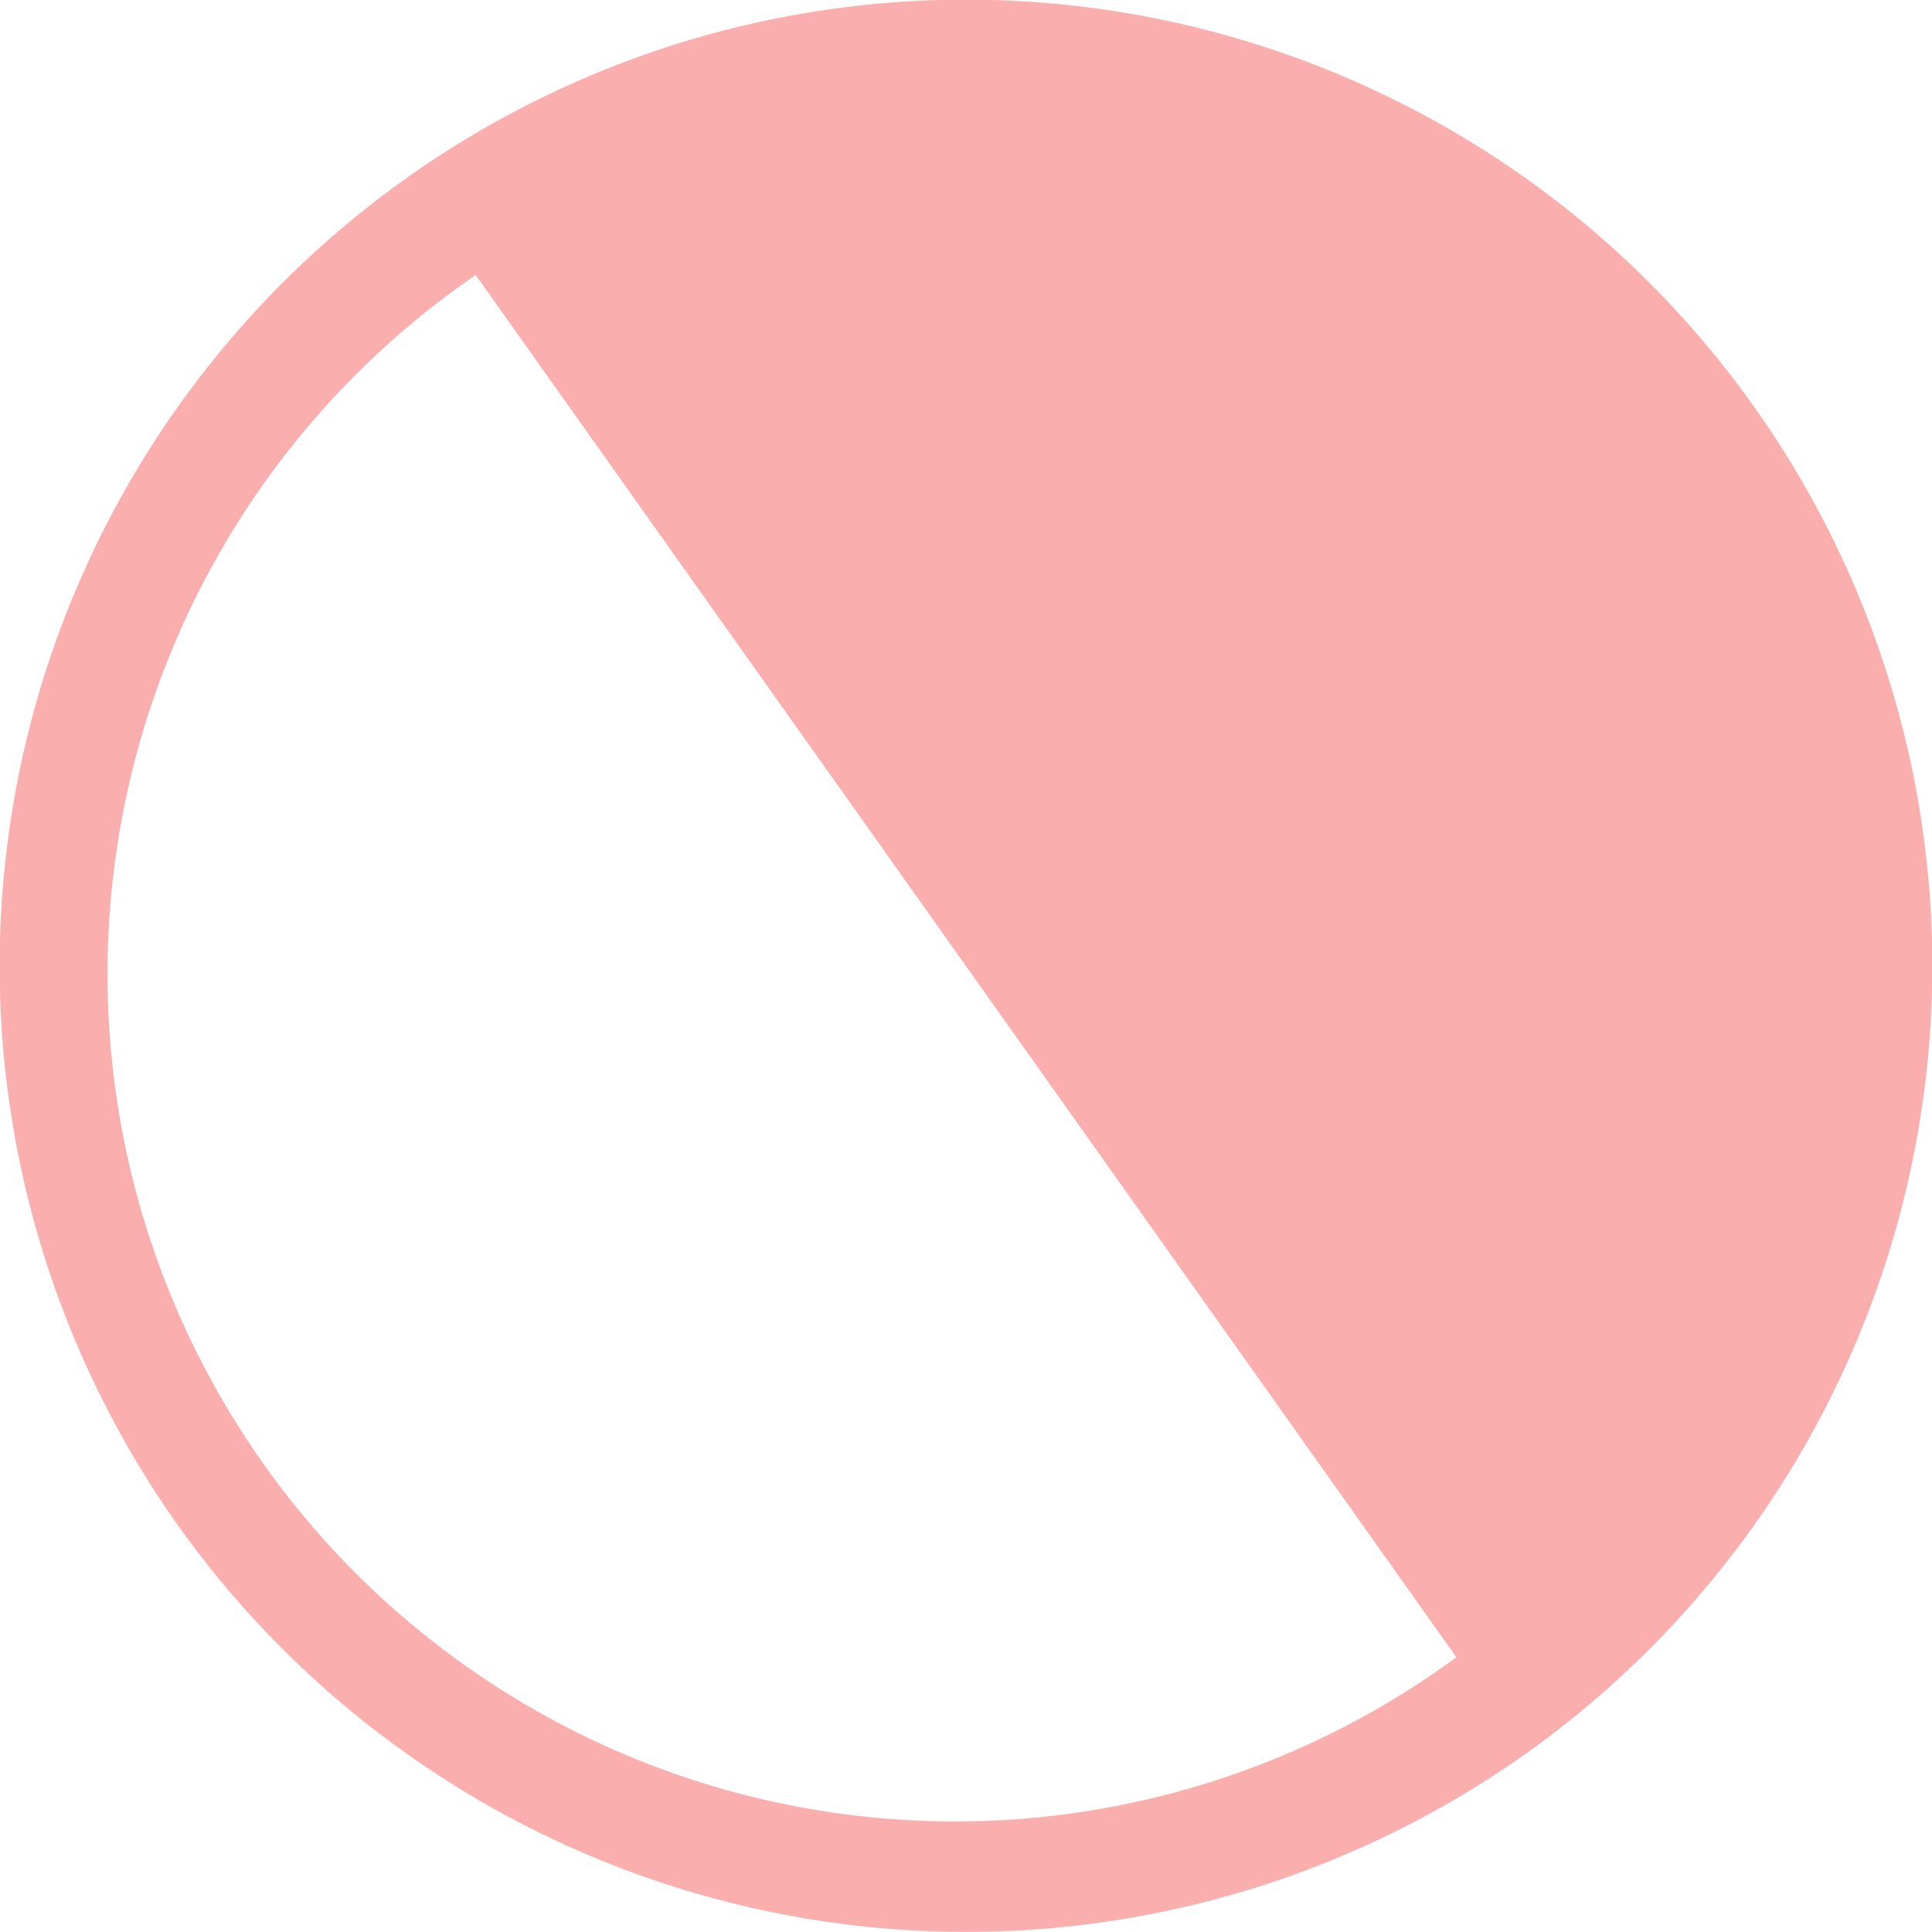 <svg xmlns="http://www.w3.org/2000/svg" xmlns:xlink="http://www.w3.org/1999/xlink" width="19.149" height="19.149" viewBox="0 0 19.149 19.149">
  <defs>
    <clipPath id="clip-path">
      <rect id="Rectangle_18" data-name="Rectangle 18" width="19.149" height="19.149" fill="#fbaeae"/>
    </clipPath>
  </defs>
  <g id="Group_38" data-name="Group 38" clip-path="url(#clip-path)">
    <path id="Path_66" data-name="Path 66" d="M1.763,15.117a9.578,9.578,0,1,1,13.354,2.269A9.589,9.589,0,0,1,1.763,15.117M4.715,2.726a8.4,8.4,0,1,0,9.72,13.7" transform="translate(0 0)" fill="#fbaeae"/>
  </g>
</svg>
